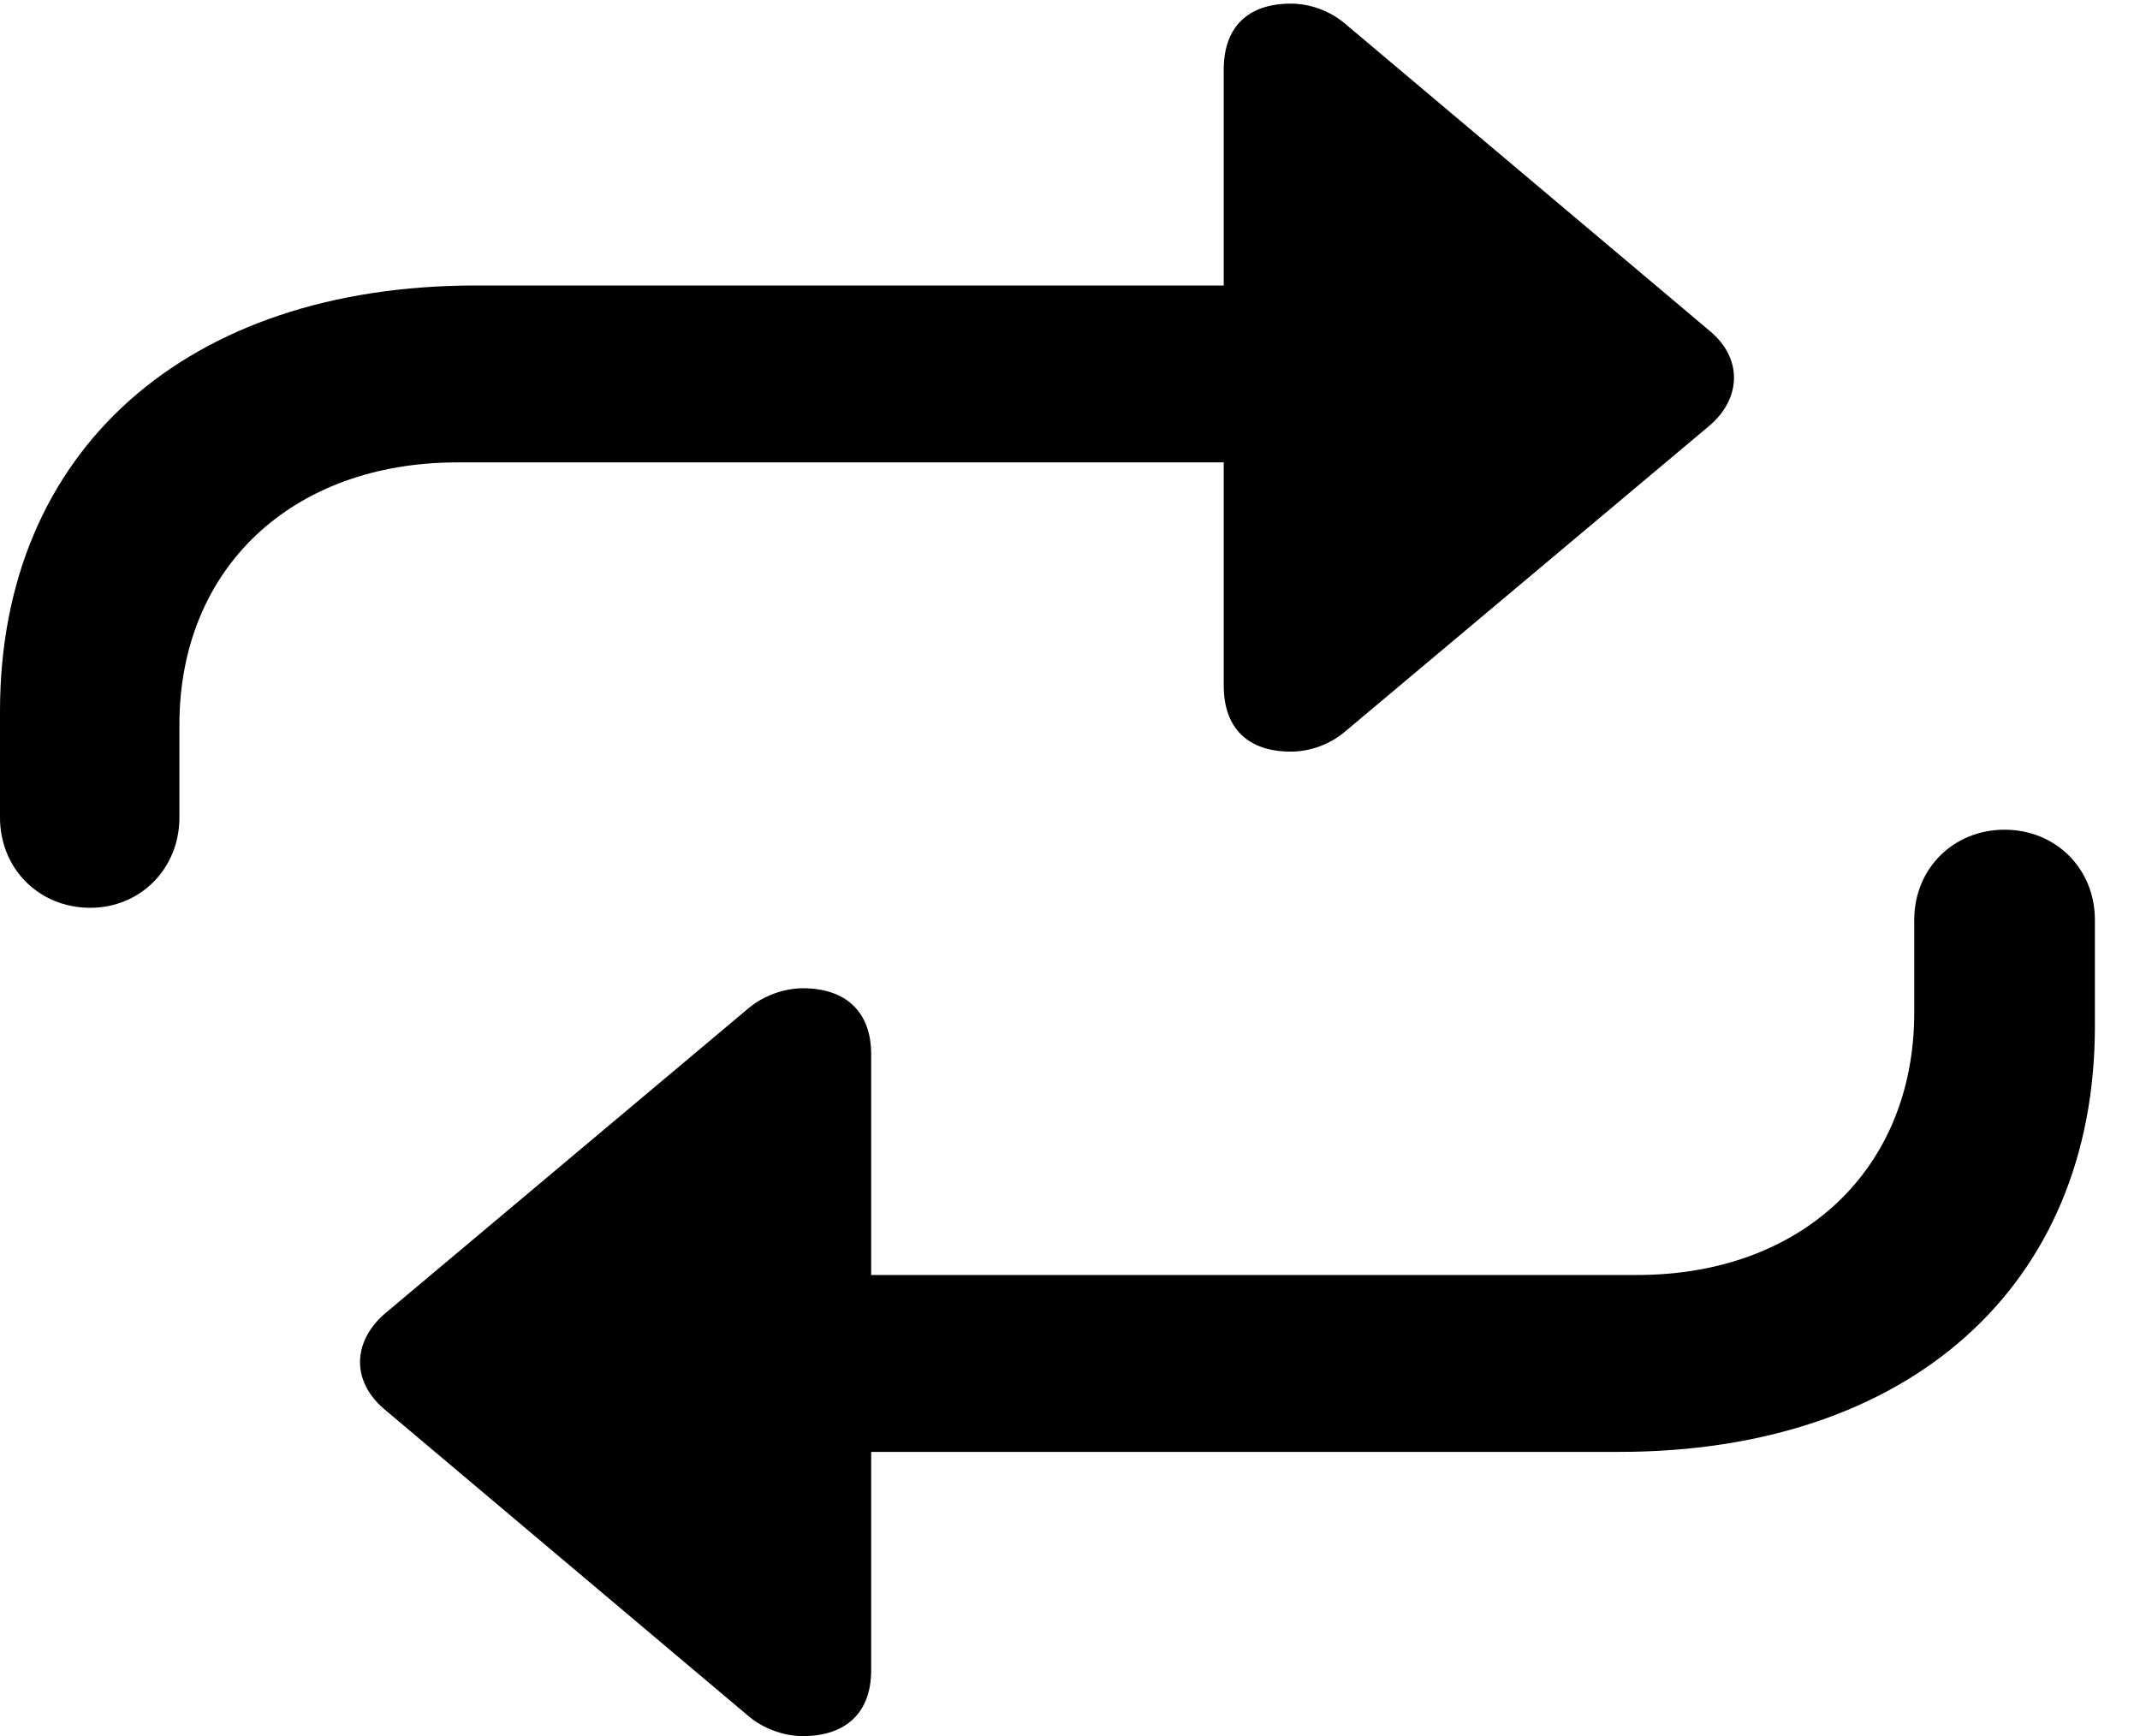 <svg version="1.1" xmlns="http://www.w3.org/2000/svg" xmlns:xlink="http://www.w3.org/1999/xlink" width="17.129" height="13.896" viewBox="0 0 17.129 13.896">
 <g>
  <rect height="13.896" opacity="0" width="17.129" x="0" y="0"/>
  <path d="M16.045 6.641C15.635 6.641 15.322 6.953 15.322 7.363L15.322 8.105C15.322 9.355 14.424 10.205 13.105 10.205L6.973 10.205L6.973 8.438C6.973 8.096 6.768 7.91 6.426 7.91C6.279 7.91 6.113 7.969 5.996 8.066L3.076 10.518C2.822 10.742 2.812 11.055 3.076 11.279L5.996 13.74C6.113 13.838 6.279 13.896 6.426 13.896C6.768 13.896 6.973 13.711 6.973 13.369L6.973 11.621L12.959 11.621C15.273 11.621 16.768 10.303 16.768 8.213L16.768 7.363C16.768 6.953 16.455 6.641 16.045 6.641Z" fill="currentColor"/>
  <path d="M0.723 7.266C1.123 7.266 1.436 6.953 1.436 6.543L1.436 5.801C1.436 4.551 2.334 3.701 3.662 3.701L9.795 3.701L9.795 5.488C9.795 5.83 9.99 6.016 10.332 6.016C10.488 6.016 10.645 5.957 10.762 5.859L13.682 3.408C13.935 3.193 13.955 2.871 13.682 2.646L10.762 0.186C10.645 0.088 10.488 0.029 10.332 0.029C9.99 0.029 9.795 0.215 9.795 0.557L9.795 2.285L3.809 2.285C1.494 2.285 0 3.604 0 5.693L0 6.543C0 6.953 0.312 7.266 0.723 7.266Z" fill="currentColor"/>
 </g>
</svg>
